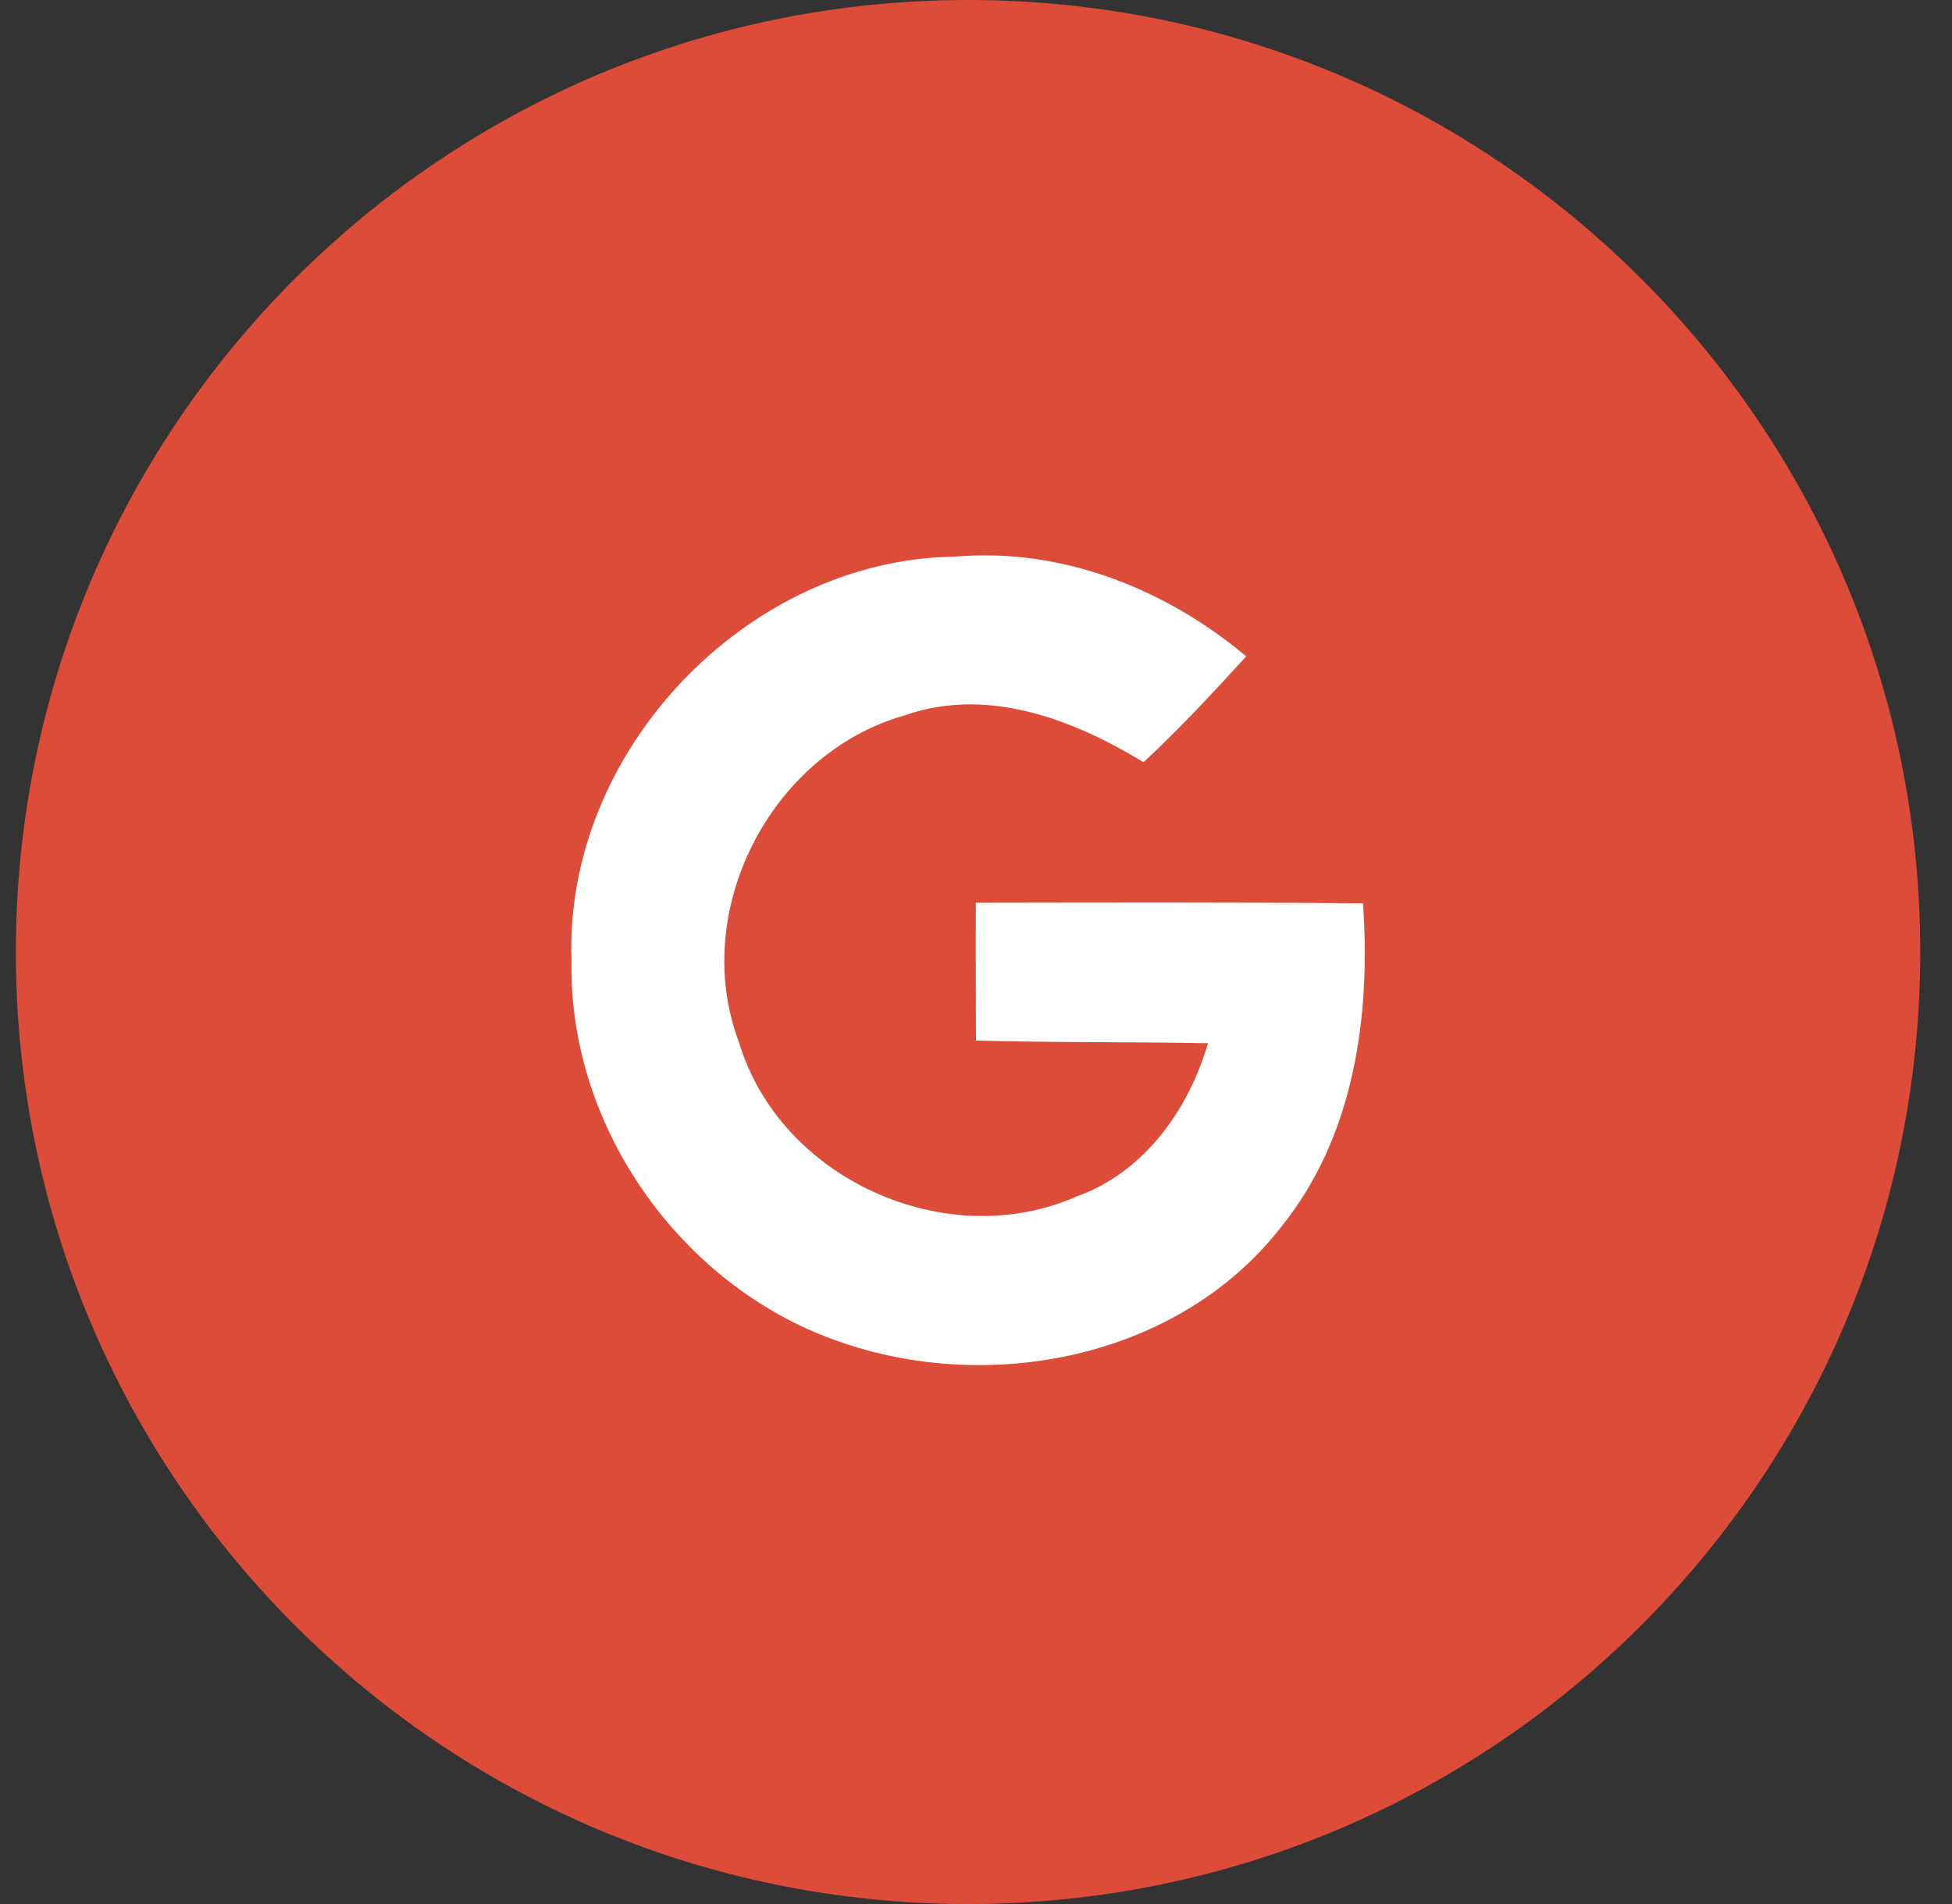 <?xml version="1.0" encoding="UTF-8"?>
<svg width="41px" height="40px" viewBox="0 0 41 40" version="1.1" xmlns="http://www.w3.org/2000/svg" xmlns:xlink="http://www.w3.org/1999/xlink">
    <rect x="0" y="0" width="41" height="40" fill="#333333" stroke="none"/>
    <title>017F491A-1D8A-4538-8E03-FDC1DB9BACFA@1.5x</title>
    <g id="Page-1" stroke="none" stroke-width="1" fill="none" fill-rule="evenodd">
        <g id="Details-v3" transform="translate(-867, -1510)">
            <g id="Group-2" transform="translate(203, 800)">
                <g id="Social--Copy" transform="translate(616, 710)">
                    <g id="Group-Copy-2" transform="translate(48.333, 0)">
                        <g id="Group" fill="#DD4B39">
                            <path d="M20,40 C8.954,40 0,31.046 0,20 C0,8.954 8.954,0 20,0 C31.046,0 40,8.954 40,20 C40,31.046 31.046,40 20,40 Z" id="XMLID-30"></path>
                        </g>
                        <g id="Group" transform="translate(11.667, 11.667)" fill="#FFFFFF" fill-rule="nonzero">
                            <path d="M8.069,0.026 C10.307,-0.165 12.483,0.704 14.176,2.121 C13.482,2.885 12.775,3.64 12.02,4.346 C10.53,3.441 8.735,2.751 6.993,3.364 C4.183,4.164 2.482,7.481 3.522,10.23 C4.383,13.101 7.875,14.676 10.611,13.47 C12.028,12.963 12.962,11.655 13.372,10.25 C11.748,10.218 10.124,10.238 8.5,10.193 C8.496,9.227 8.492,8.265 8.496,7.298 C11.204,7.294 13.916,7.286 16.629,7.31 C16.795,9.678 16.446,12.212 14.907,14.112 C12.799,16.824 8.906,17.62 5.738,16.556 C2.377,15.452 -0.068,12.065 0.005,8.516 C-0.161,4.131 3.68,0.079 8.069,0.026 Z" id="Vector"></path>
                        </g>
                    </g>
                </g>
            </g>
        </g>
    </g>
</svg>